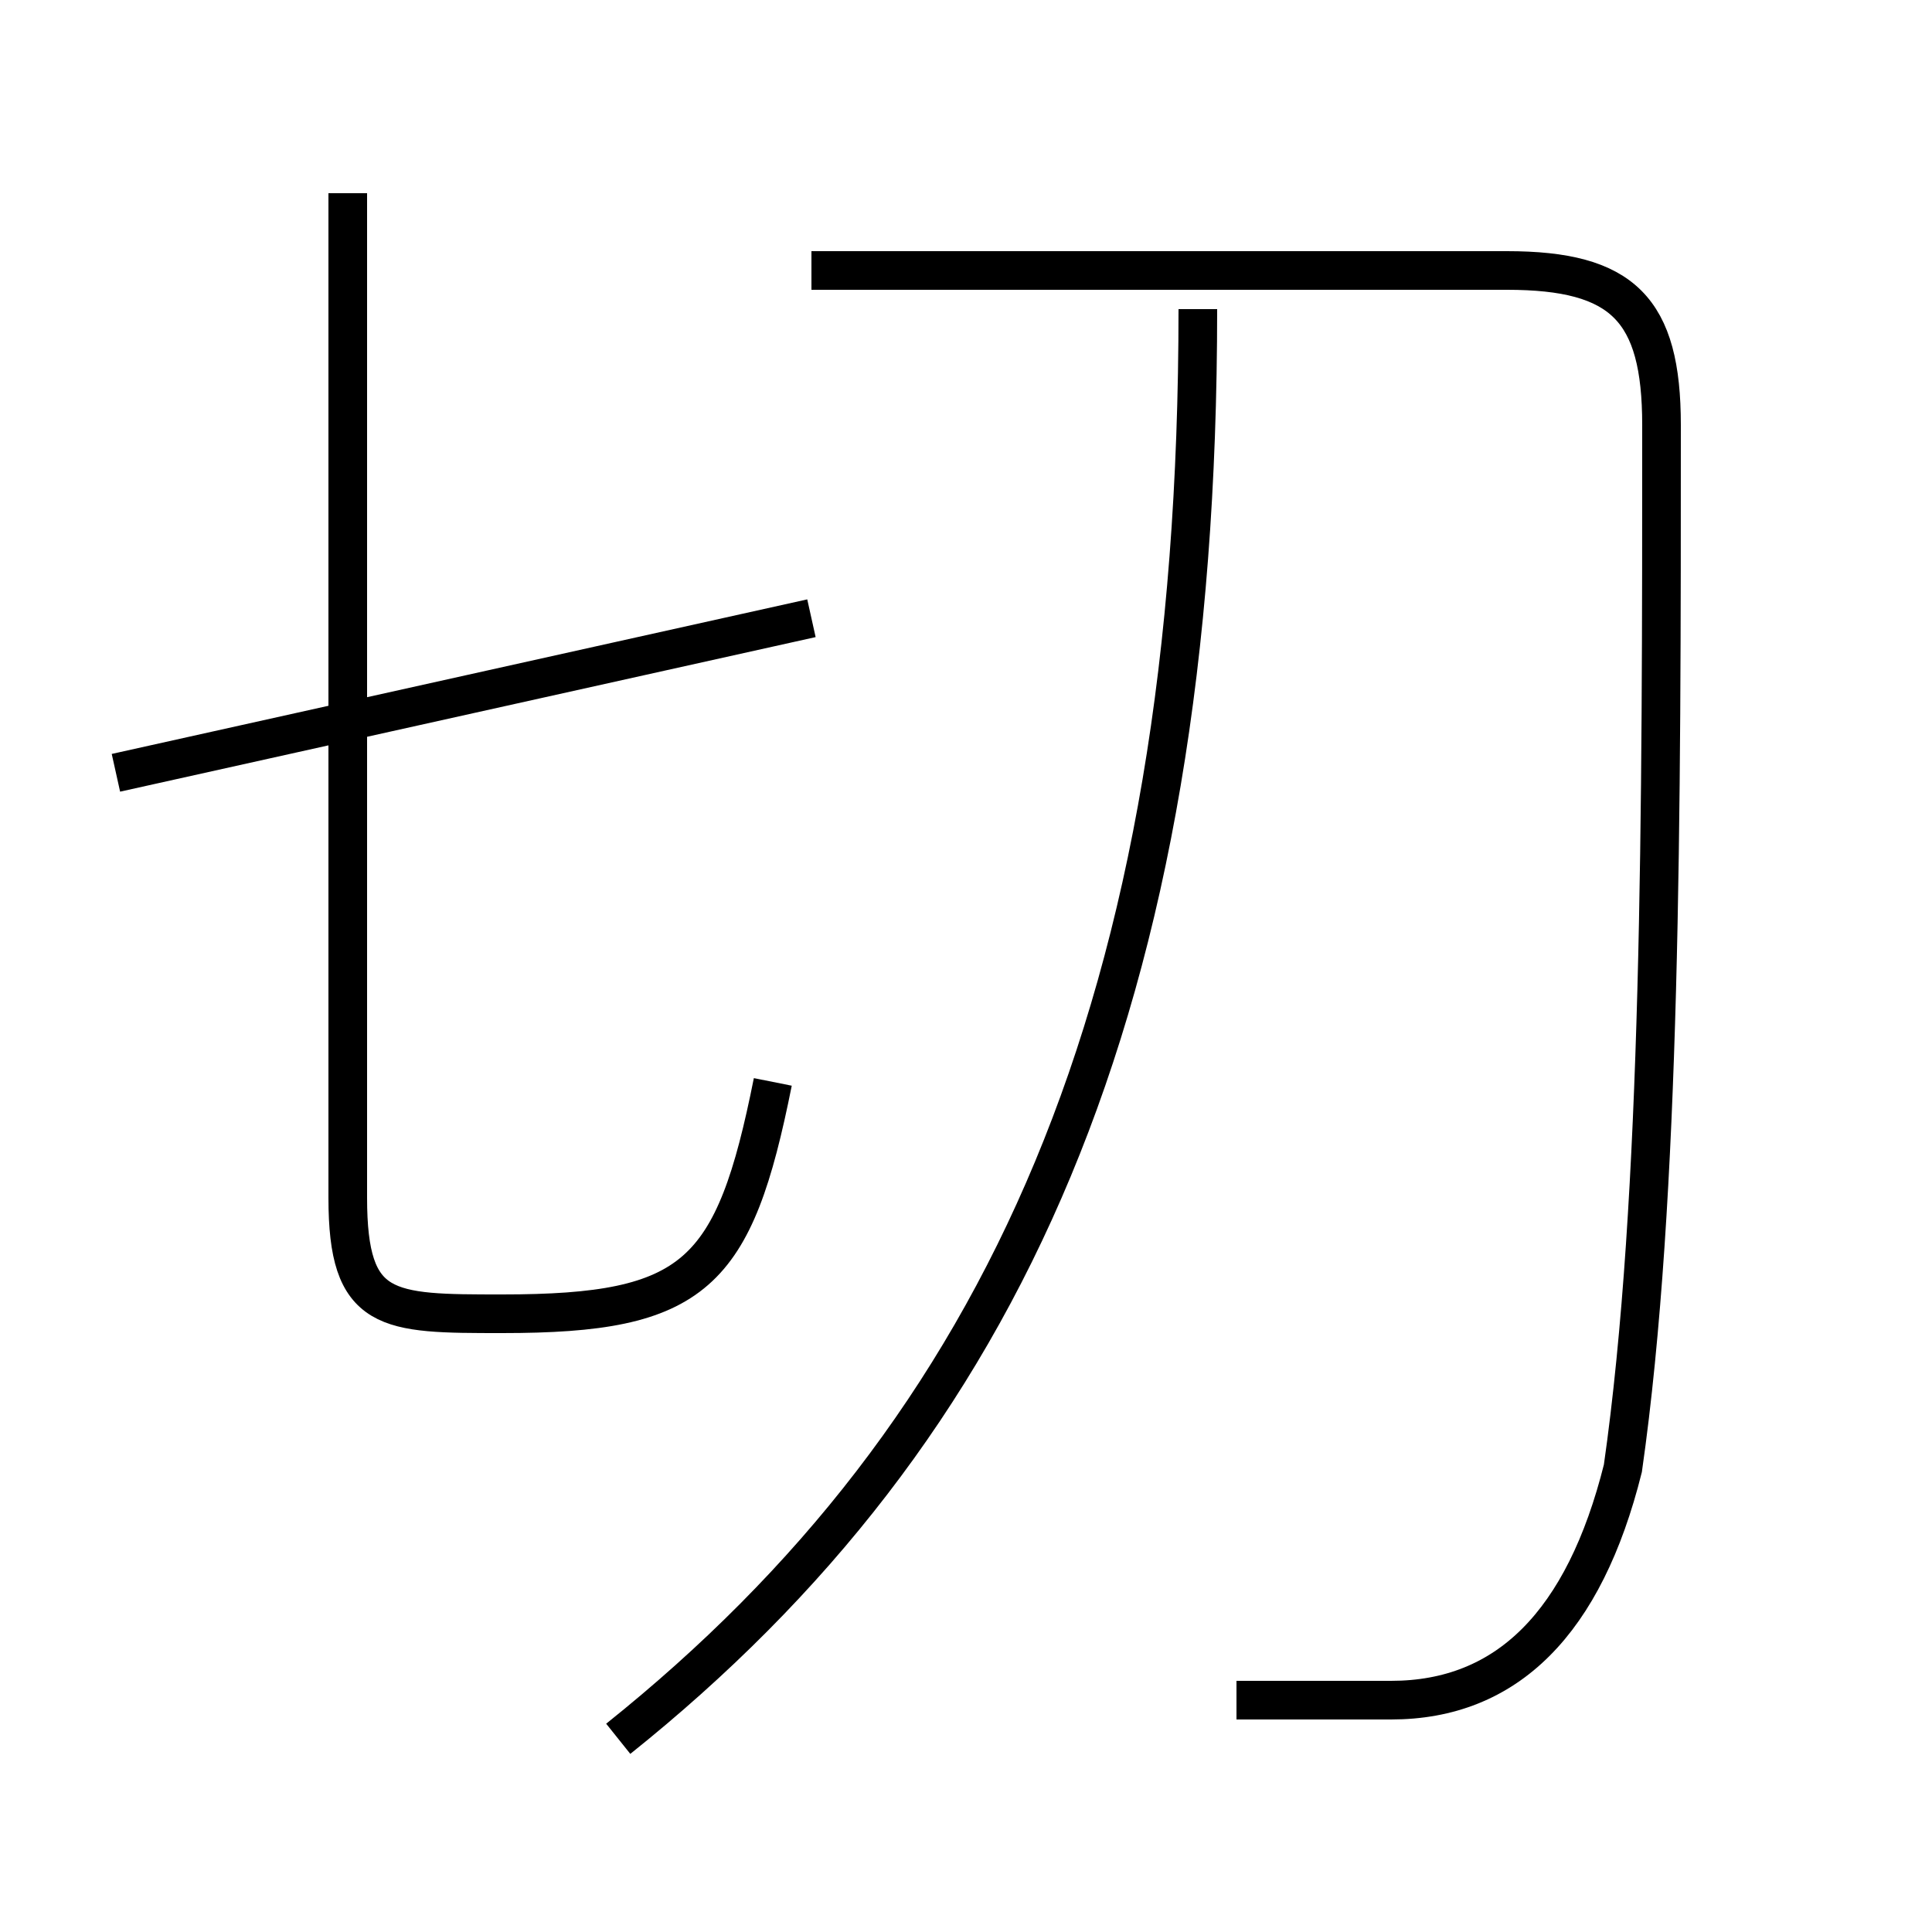 <?xml version='1.0' encoding='utf8'?>
<svg viewBox="0.0 -6.0 50.0 50.0" version="1.1" xmlns="http://www.w3.org/2000/svg">
<rect x="0.0" y="-6.0" width="50.0" height="50.0" fill="#808080" stroke="none"/>
<rect x="-1000" y="-1000" width="2000" height="2000" stroke="white" fill="white"/>
<g style="fill:white;stroke:#000000;  stroke-width:1">
<path d="M 32 0 C 33 0 34 0 36 0 C 39 0 41 -2 42 -6 C 43 -13 43 -23 43 -33 C 43 -36 42 -37 39 -37 L 21 -37 M 3 -24 L 21 -28 M 16 1 C 26 -7 31 -18 31 -36 M 20 -16 C 19 -11 18 -10 13 -10 C 10 -10 9 -10 9 -13 L 9 -39" transform="translate(0.0 38.0)" />
</g>
</svg>